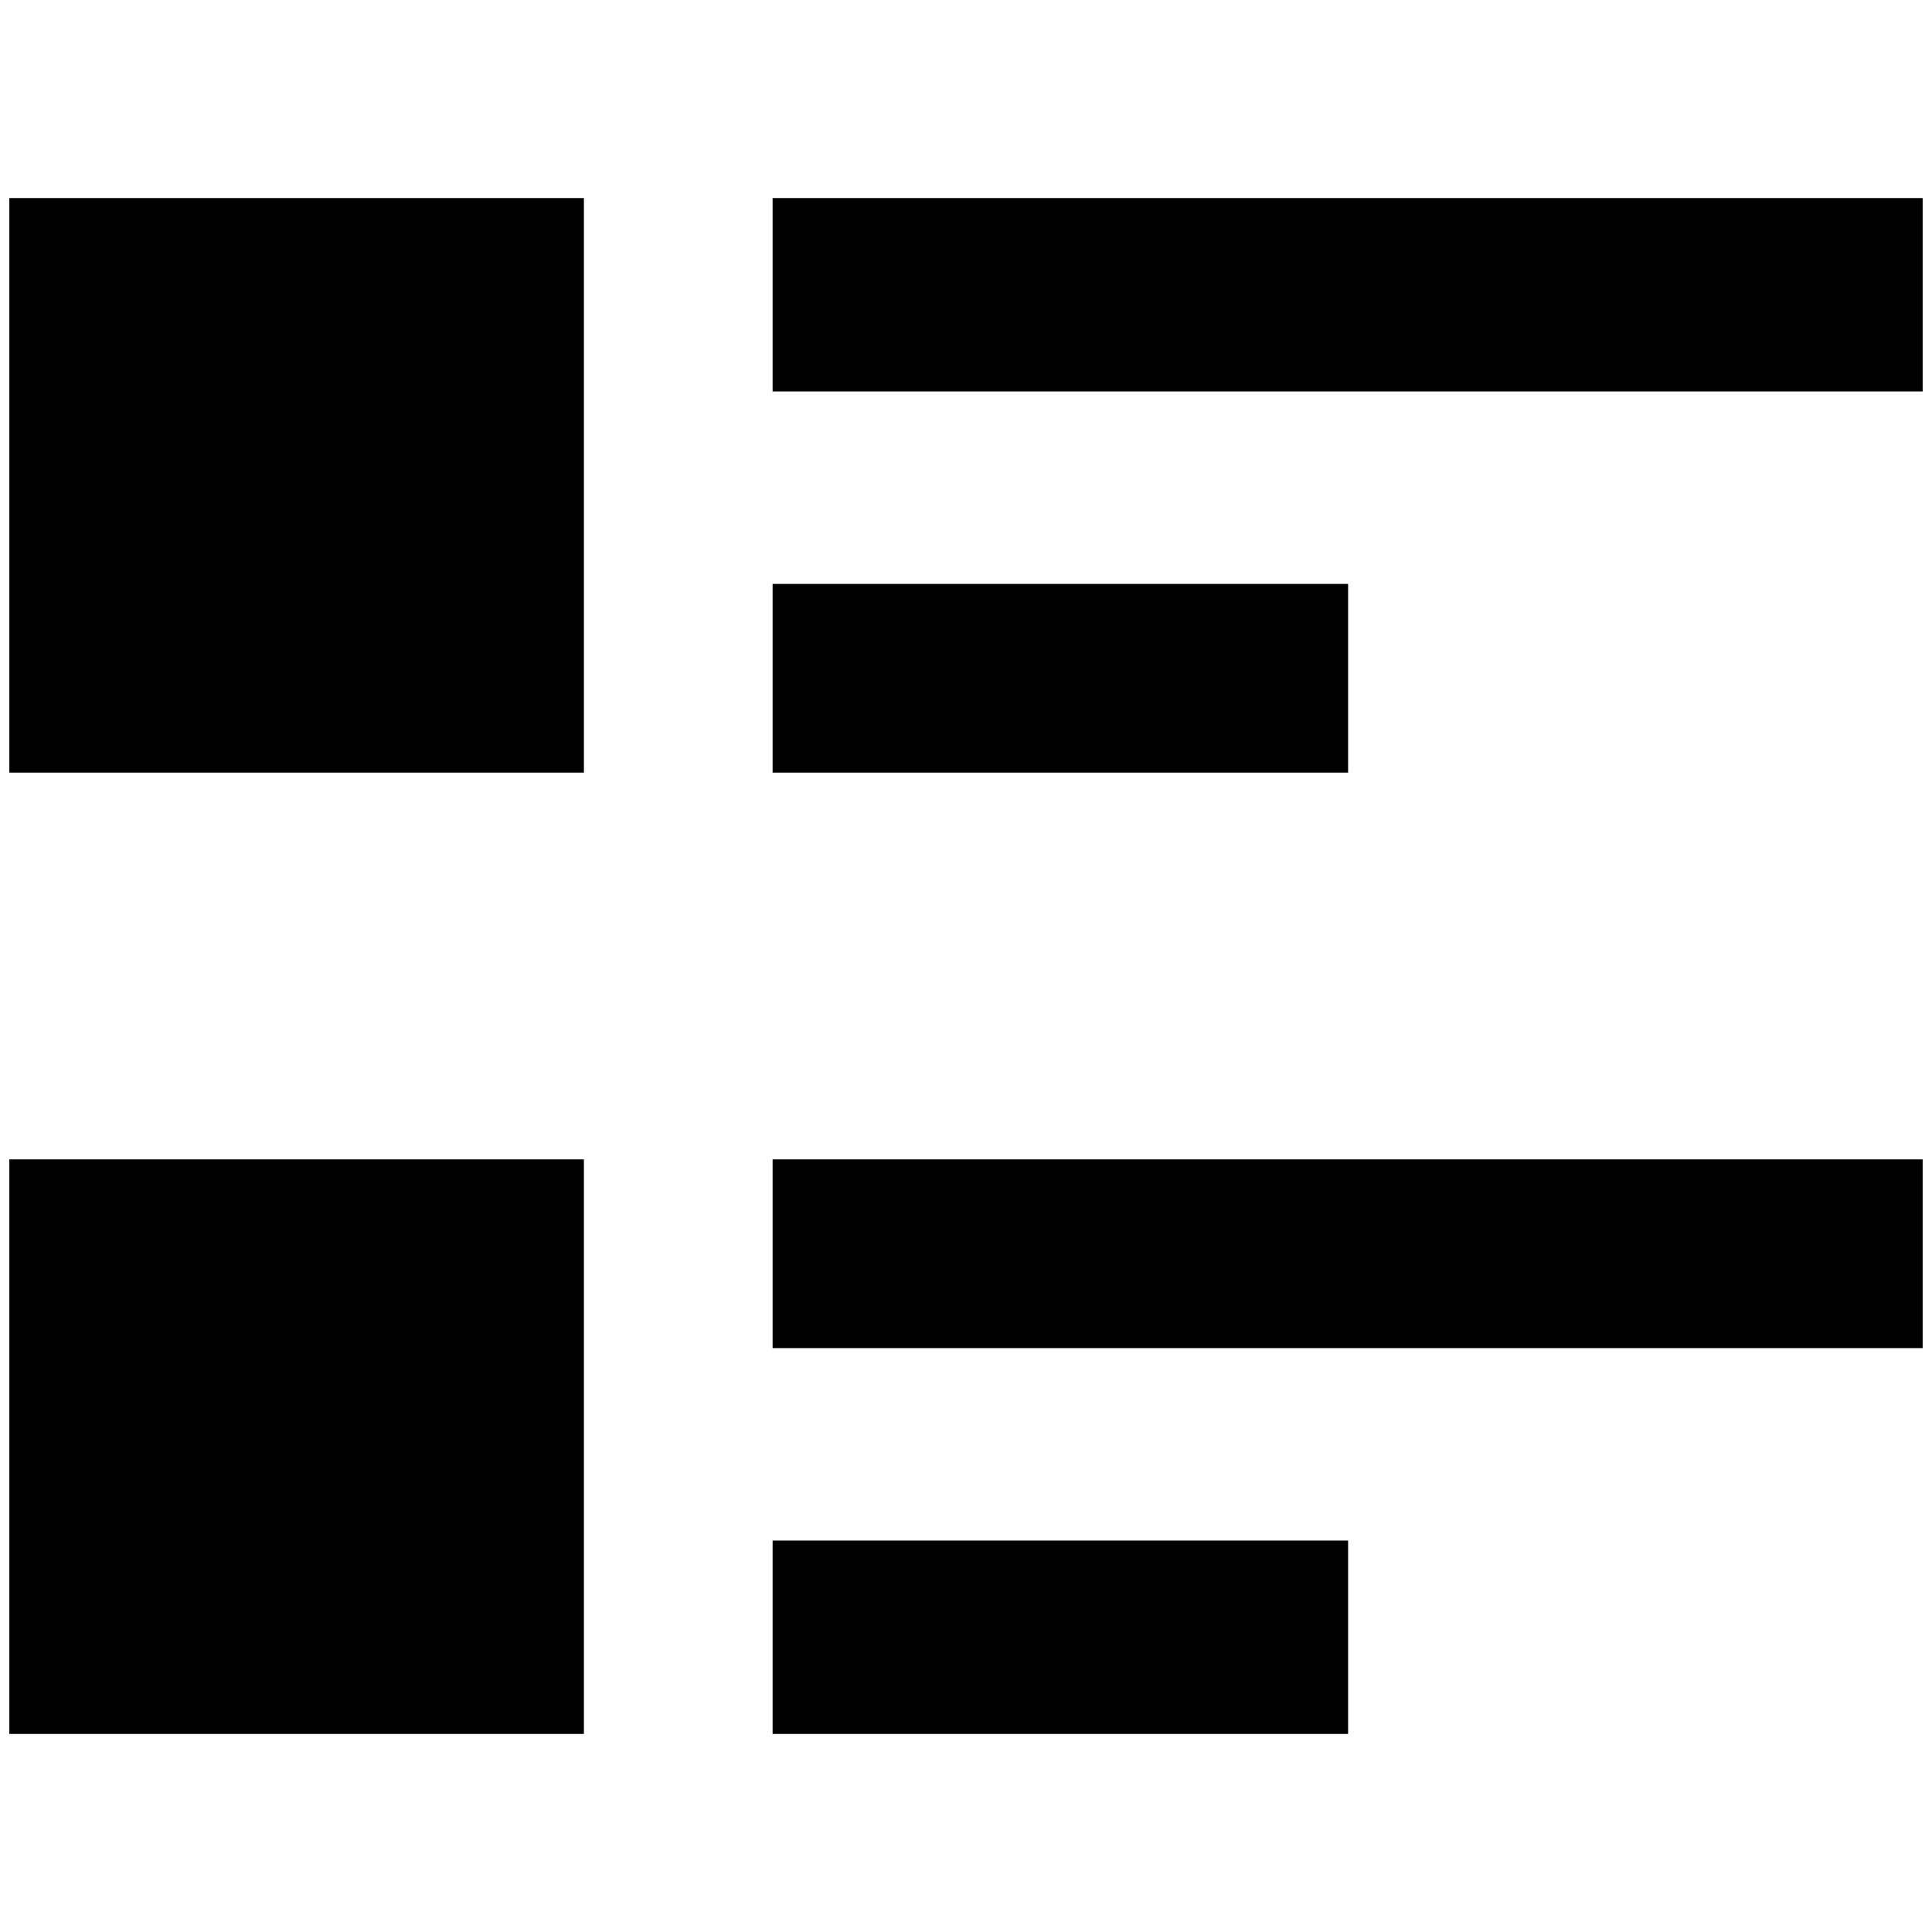 <?xml version="1.0" standalone="no"?>
<!DOCTYPE svg PUBLIC "-//W3C//DTD SVG 1.1//EN" "http://www.w3.org/Graphics/SVG/1.1/DTD/svg11.dtd" >
<svg xmlns="http://www.w3.org/2000/svg" xmlns:xlink="http://www.w3.org/1999/xlink" version="1.1" width="2048" height="2048" viewBox="-10 0 2068 2048">
   <path fill="currentColor"
d="M0 1231h615v615h-615v-615zM1433 615h-616v202h616v-202zM0 817h615v-615h-615v615zM817 202v207h1231v-207h-1231zM817 1846h616v-207h-616v207zM817 1433h1231v-202h-1231v202z" />
</svg>
